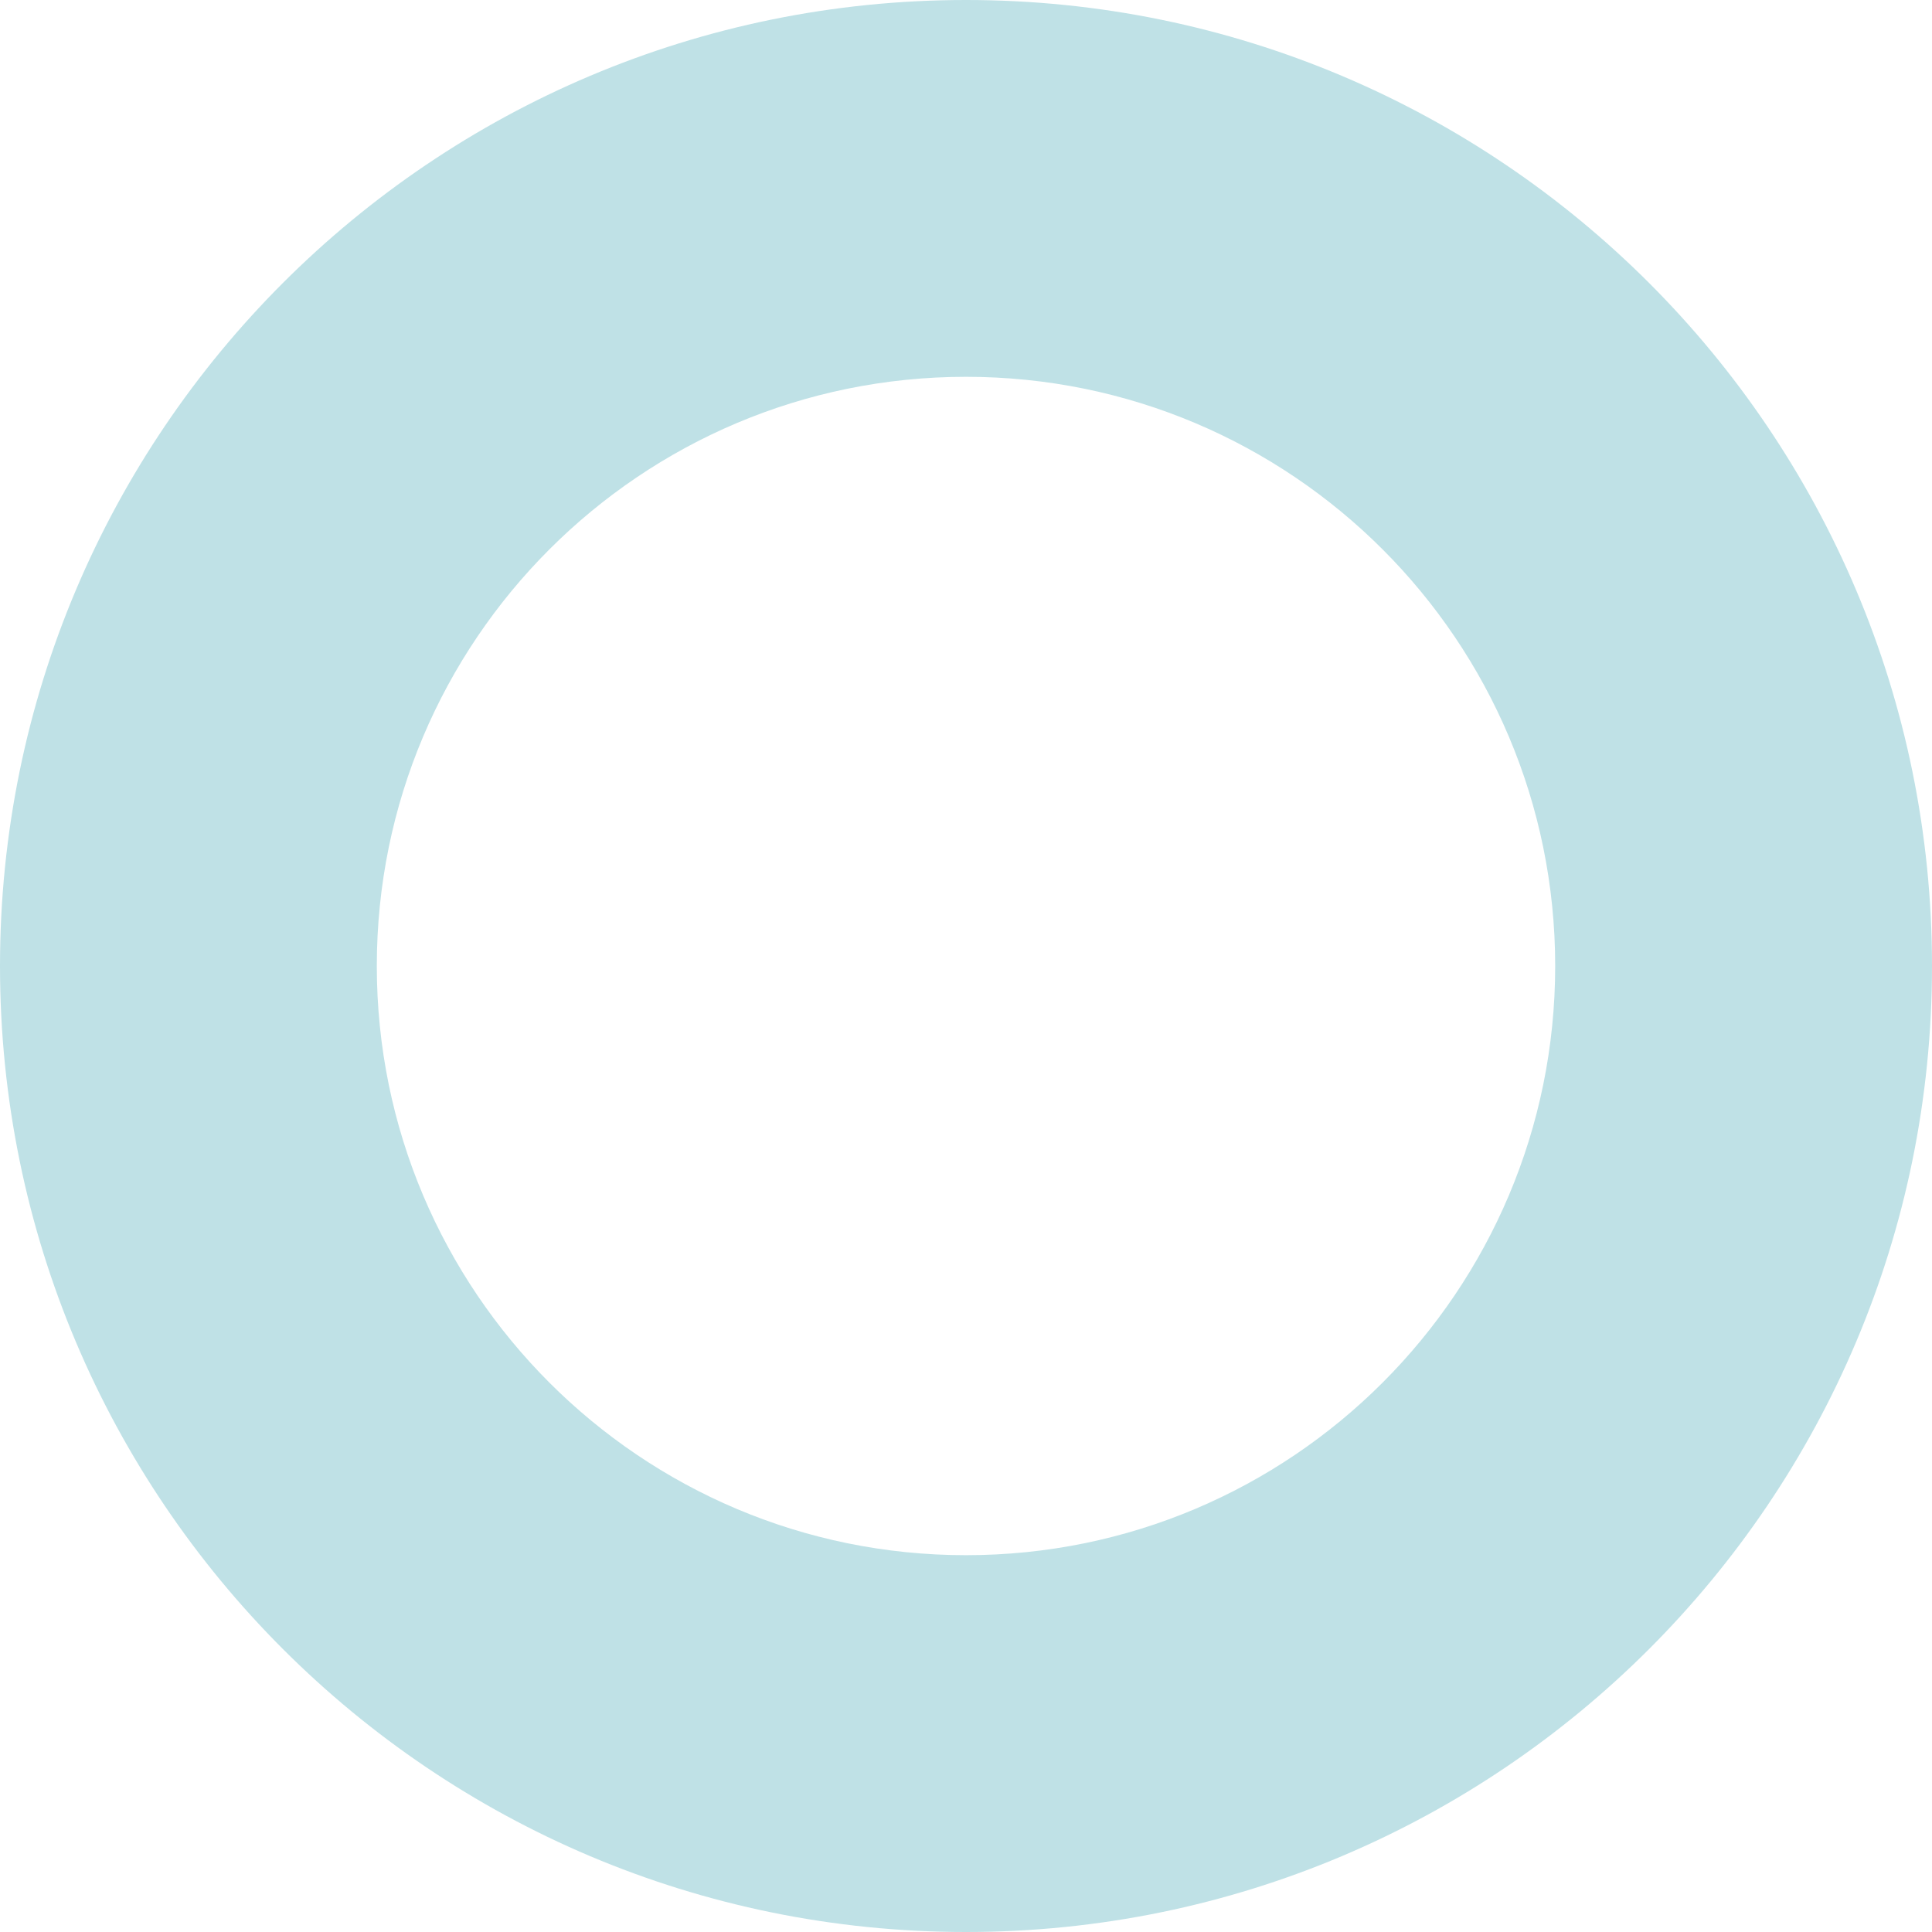 <svg width="188" height="188" viewBox="0 0 188 188" fill="none" xmlns="http://www.w3.org/2000/svg">
<path fill-rule="evenodd" clip-rule="evenodd" d="M94 188C145.915 188 188 145.915 188 94C188 42.085 145.915 0 94 0C42.085 0 0 42.085 0 94C0 145.915 42.085 188 94 188ZM94 151.333C125.664 151.333 151.333 125.664 151.333 94C151.333 62.336 125.664 36.667 94 36.667C62.336 36.667 36.667 62.336 36.667 94C36.667 125.664 62.336 151.333 94 151.333Z" fill="#BFE1E6"/>
</svg>
